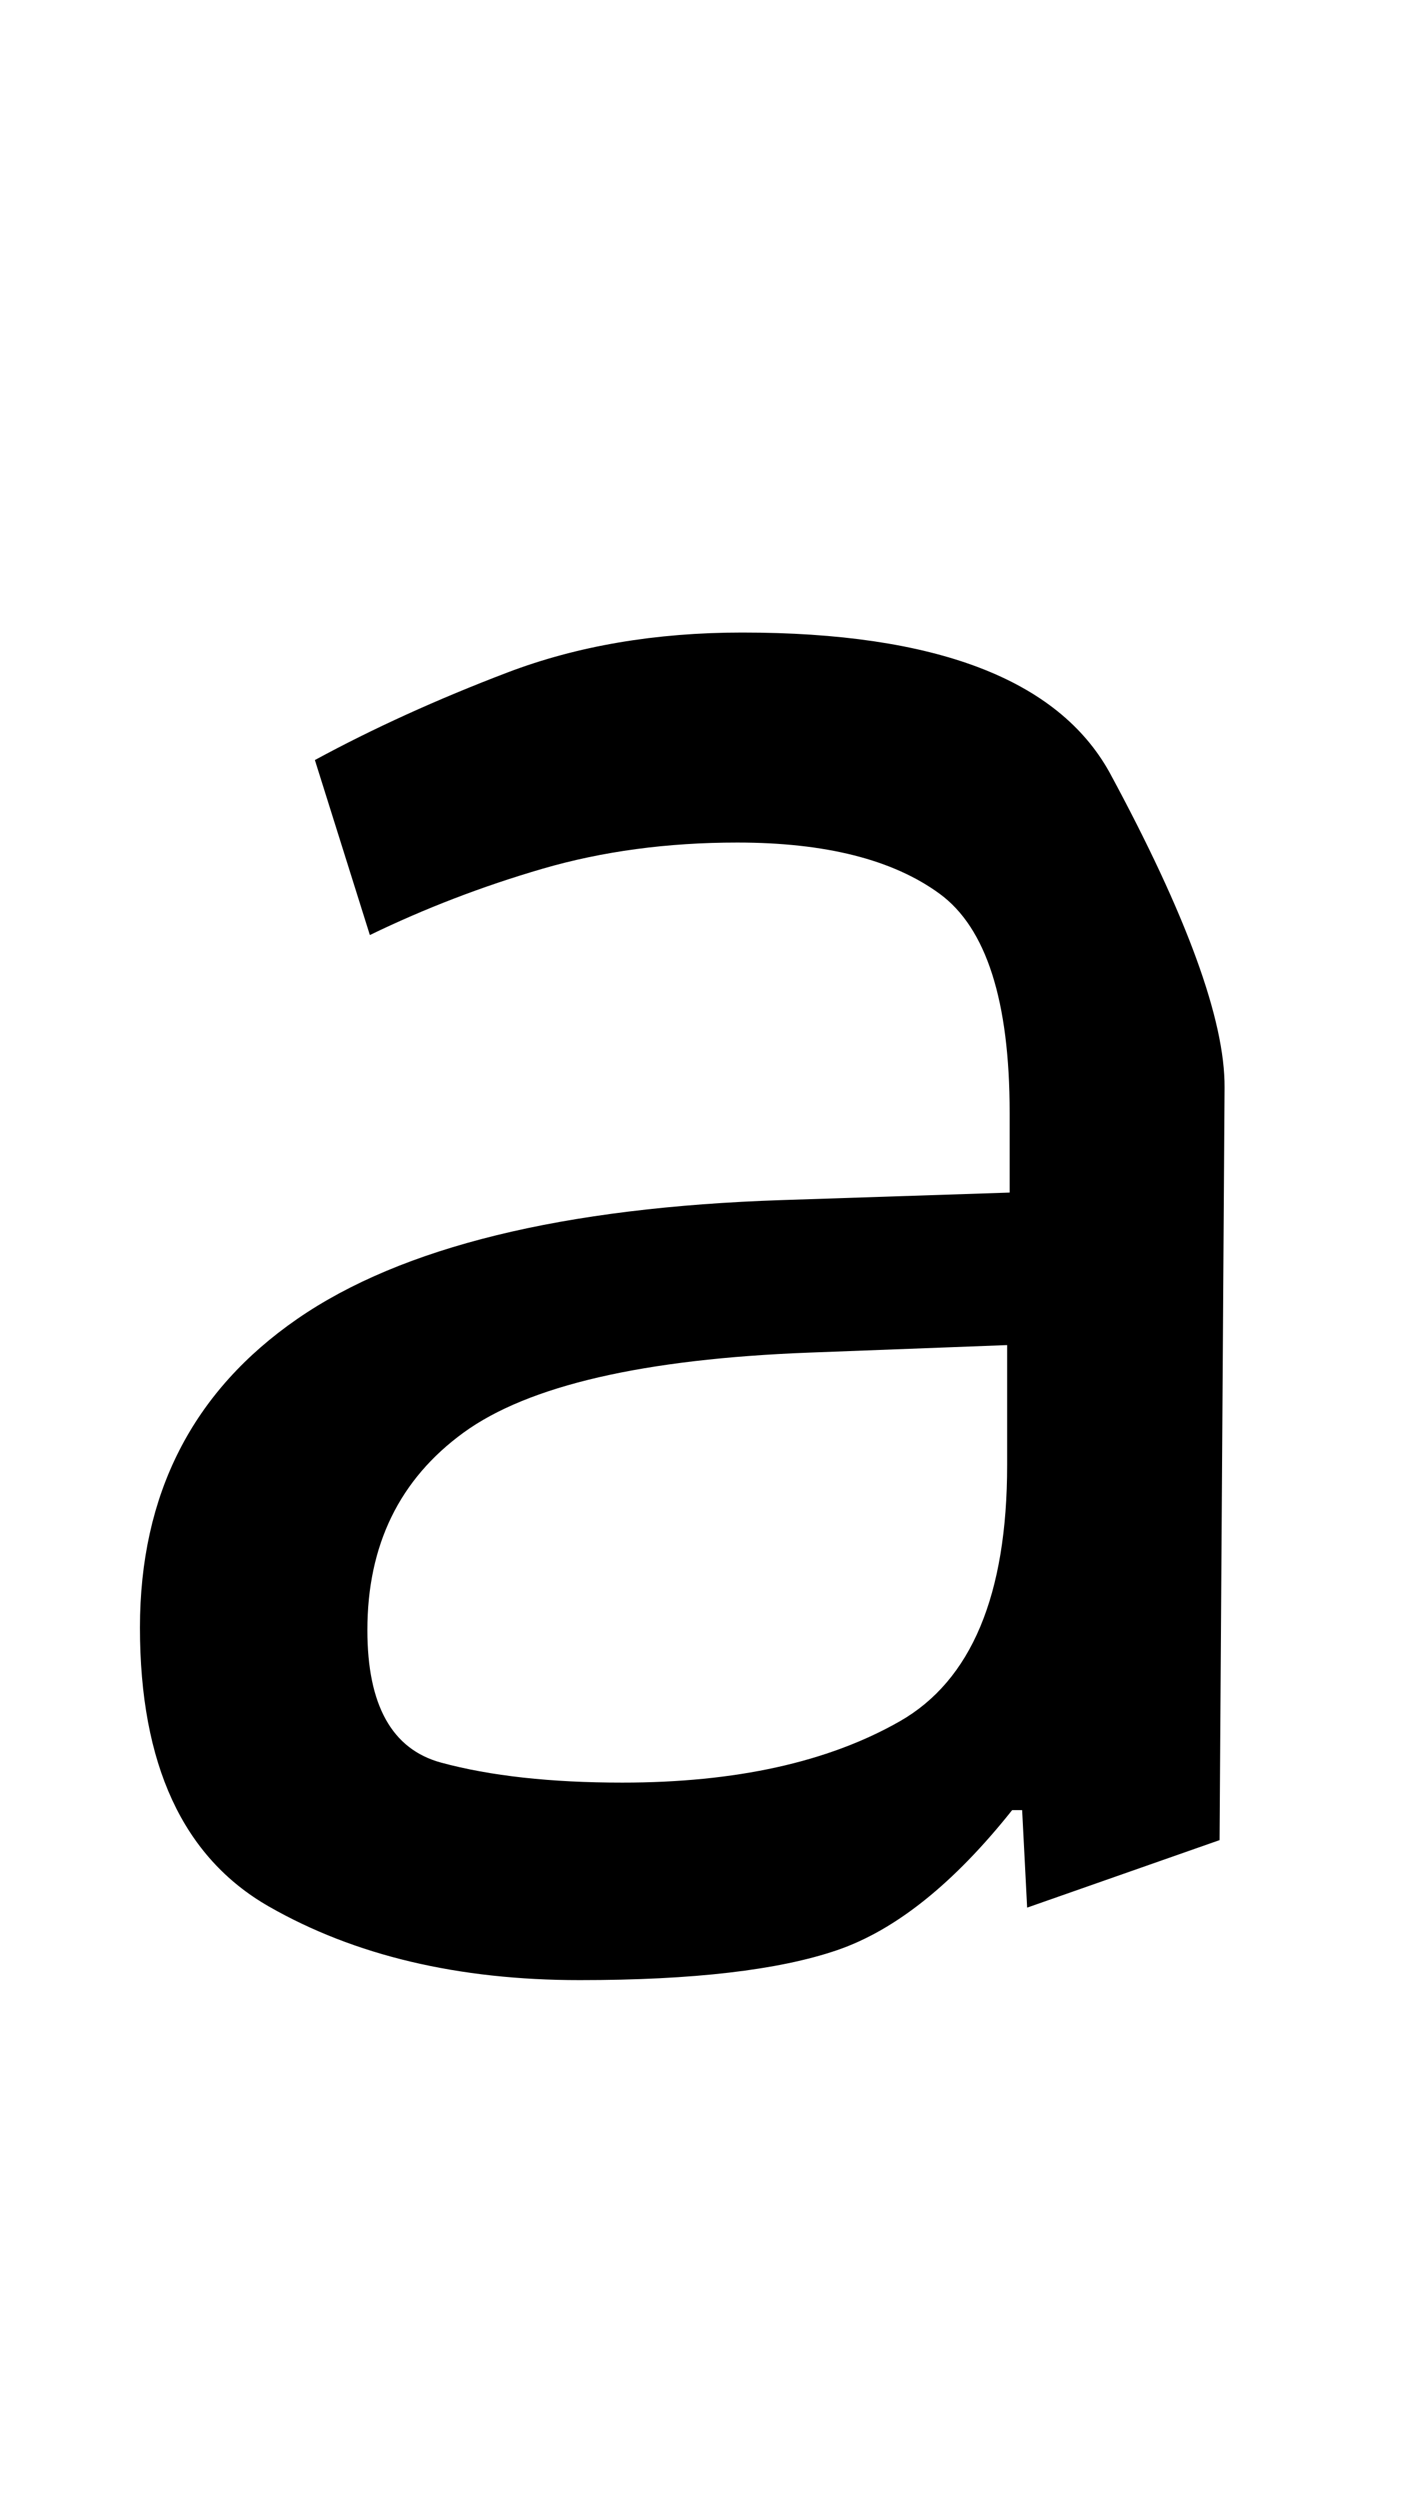 <?xml version="1.0" standalone="no"?>
<!DOCTYPE svg PUBLIC "-//W3C//DTD SVG 1.1//EN" "http://www.w3.org/Graphics/SVG/1.1/DTD/svg11.dtd" >
<svg xmlns="http://www.w3.org/2000/svg" xmlns:xlink="http://www.w3.org/1999/xlink" version="1.1" viewBox="-10 0 571 1000">
   <path fill="currentColor"
d="M287 253q116 0 147 56q46.27 85.497 46 126l-2 301l-77 27l-2 -39h-4q-35 44 -70 56t-103 12q-73 0 -124.5 -29.5t-51.5 -111.5q0 -80 63 -123.5q62.516 -43.165 194 -47.5l91 -3v-32q0 -67 -28 -87.5t-81 -20.5q-42 0 -78 10.5t-69 26.5l-22 -70q35 -19 77 -35
t94 -16zM314 541q-99.706 3.786 -138.5 32q-38.5 28 -38.5 79q0 45 29.5 53t72.5 8q68 0 111 -24.5t43 -102.5v-48z" />
</svg>
